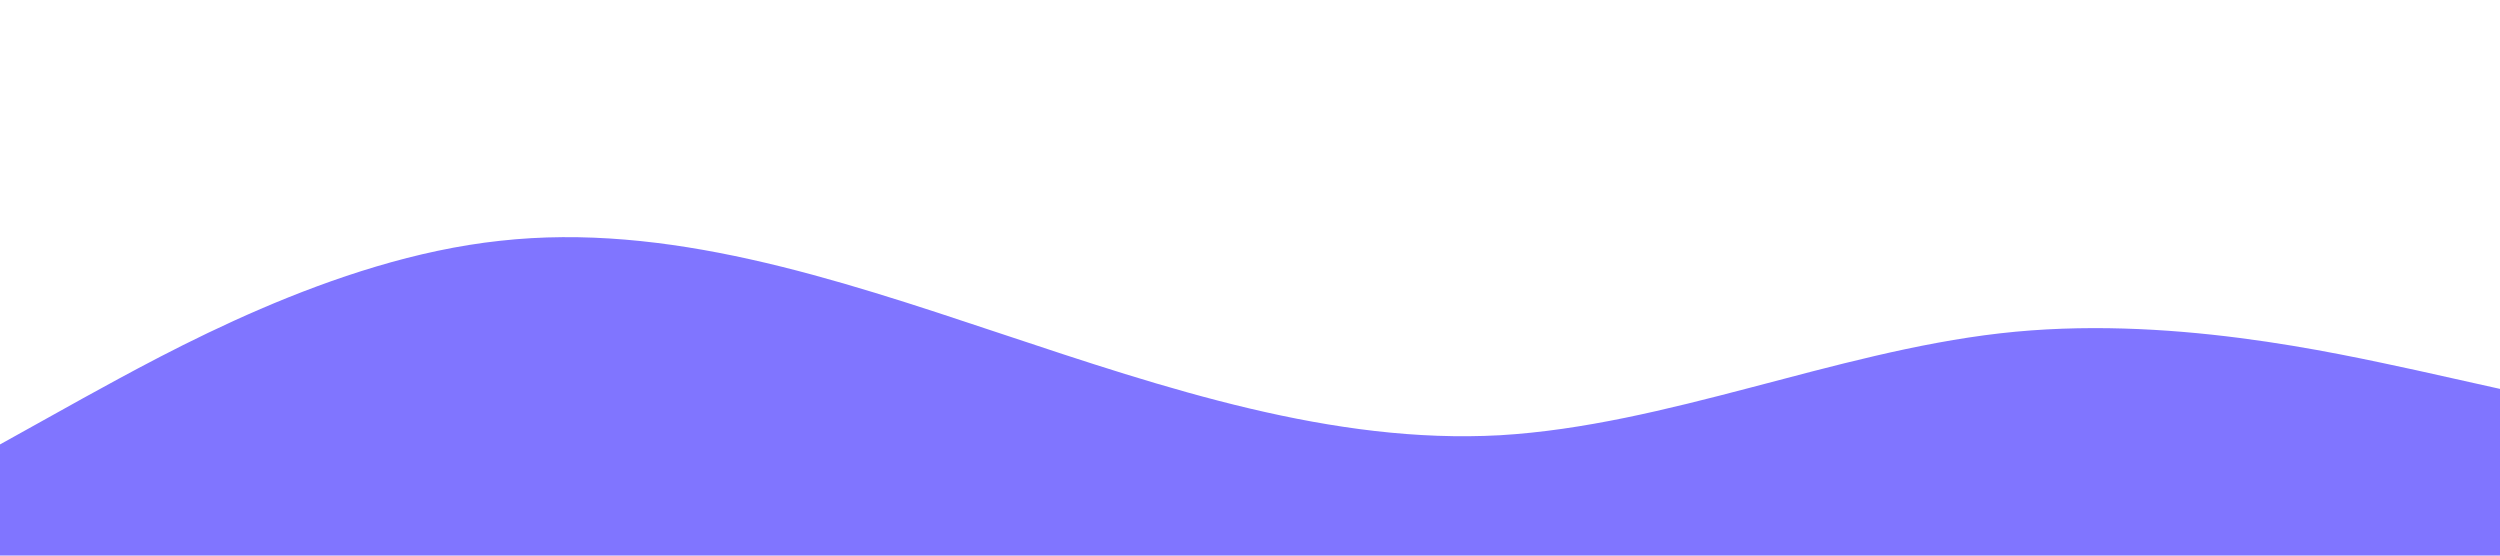 <svg xmlns="http://www.w3.org/2000/svg" viewBox="0 0 1440 320"><path fill="#8075ff" fill-opacity="1" d="M0,256L48,229.3C96,203,192,149,288,138.7C384,128,480,160,576,192C672,224,768,256,864,250.7C960,245,1056,203,1152,192C1248,181,1344,203,1392,213.3L1440,224L1440,320L1392,320C1344,320,1248,320,1152,320C1056,320,960,320,864,320C768,320,672,320,576,320C480,320,384,320,288,320C192,320,96,320,48,320L0,320Z"></path></svg>